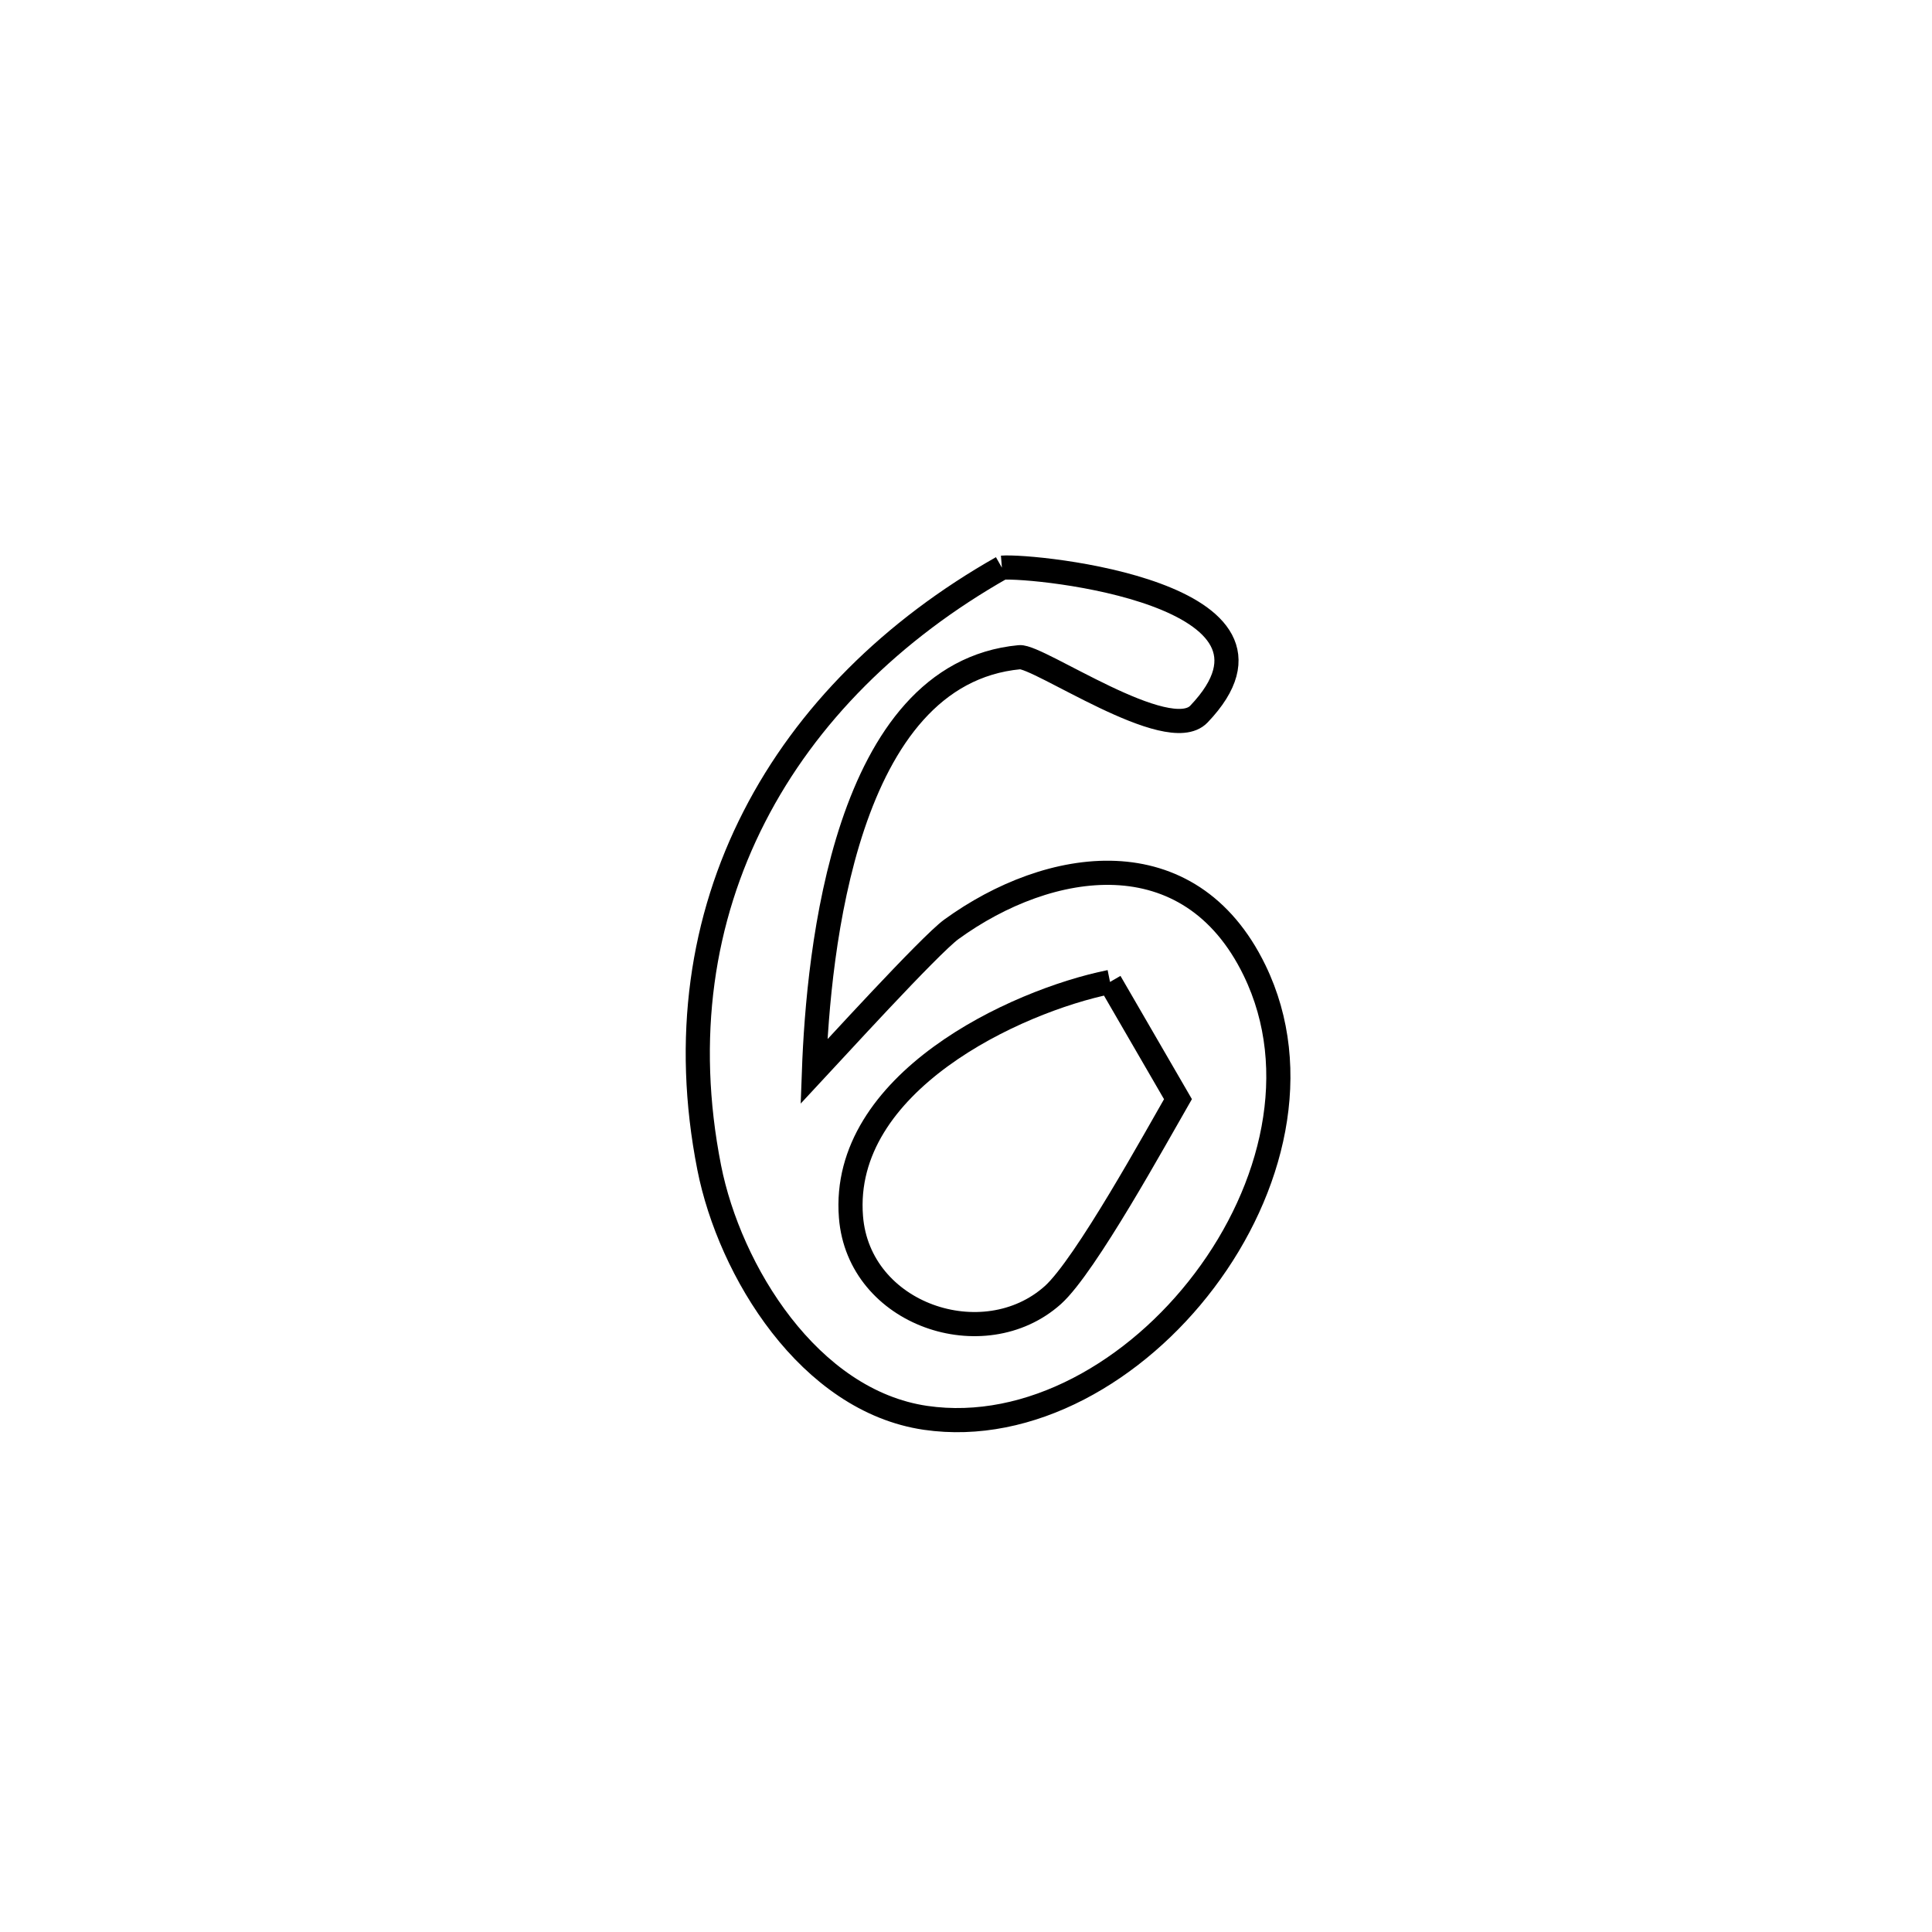 <svg xmlns="http://www.w3.org/2000/svg" viewBox="0.0 0.0 24.0 24.0" height="200px" width="200px"><path fill="none" stroke="black" stroke-width=".3" stroke-opacity="1.0"  filling="0" d="M12.446 7.052 L12.446 7.052 C12.867 7.018 16.318 7.379 14.893 8.871 C14.512 9.269 12.898 8.142 12.665 8.164 C10.496 8.368 10.165 11.819 10.111 13.313 L10.111 13.313 C10.307 13.103 11.548 11.741 11.819 11.544 C13.035 10.662 14.776 10.39 15.584 12.053 C16.188 13.295 15.813 14.78 14.963 15.906 C14.114 17.033 12.79 17.801 11.498 17.613 C10.052 17.402 9.064 15.789 8.81 14.504 C8.492 12.891 8.721 11.413 9.37 10.146 C10.018 8.879 11.086 7.823 12.446 7.052 L12.446 7.052"></path>
<path fill="none" stroke="black" stroke-width=".3" stroke-opacity="1.0"  filling="0" d="M13.789 12.198 L13.789 12.198 C14.07 12.683 14.351 13.168 14.633 13.654 L14.633 13.654 C14.375 14.1 13.485 15.724 13.079 16.088 C12.221 16.855 10.667 16.336 10.571 15.117 C10.439 13.454 12.604 12.438 13.789 12.198 L13.789 12.198"></path></svg>